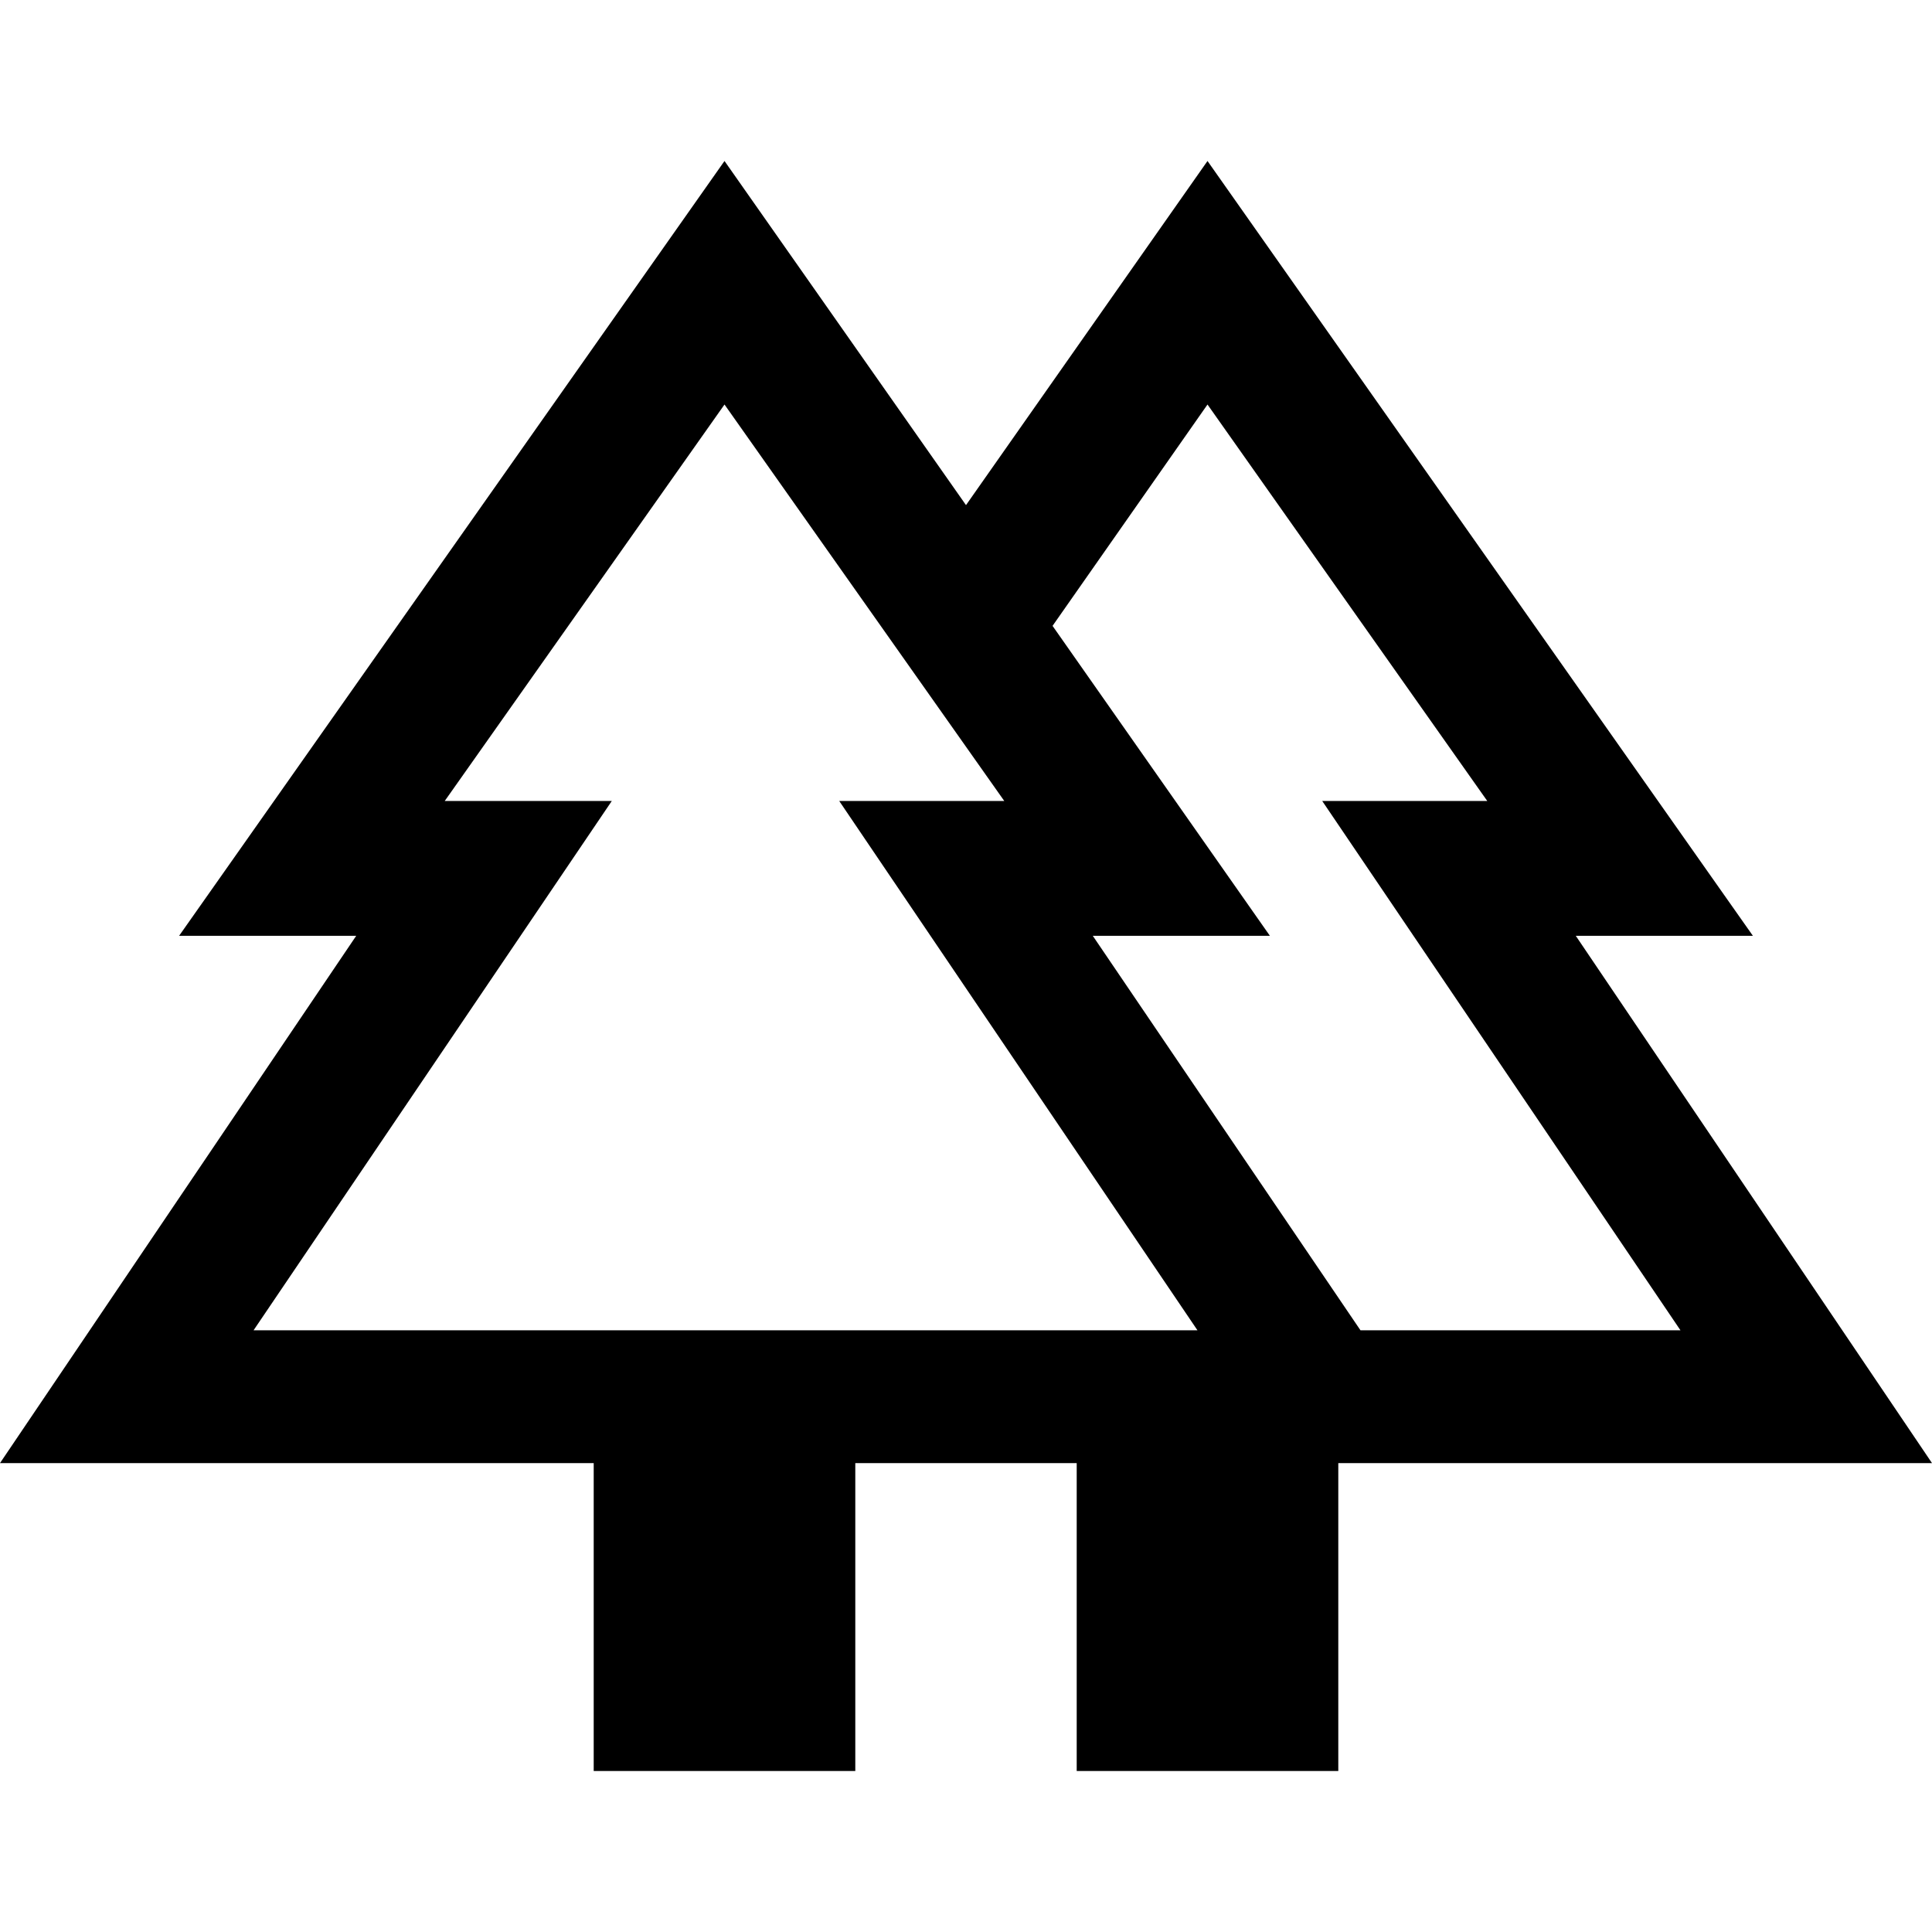 <svg xmlns="http://www.w3.org/2000/svg" height="40" width="40"><path d="M12.292 36.667v-6.375H0l7.375-10.917H3.708L15 3.333l5 7.125 5-7.125 11.292 16.042h-3.667L40 30.292H27.708v6.375h-5.416v-6.375h-4.584v6.375Zm15.875-9.125h6.625l-7.417-10.959h3.417L25 8.375l-3.208 4.583 4.5 6.417h-3.667Zm-22.917 0h19.542l-7.417-10.959h3.417L15 8.375l-5.792 8.208h3.459Zm0 0h7.417-3.459 11.584-3.417 7.417Zm22.917 0h-5.542 3.667-4.5 9-3.417 7.417Zm-5.875 2.75h5.416-5.416Zm7.75 0Z"/></svg>